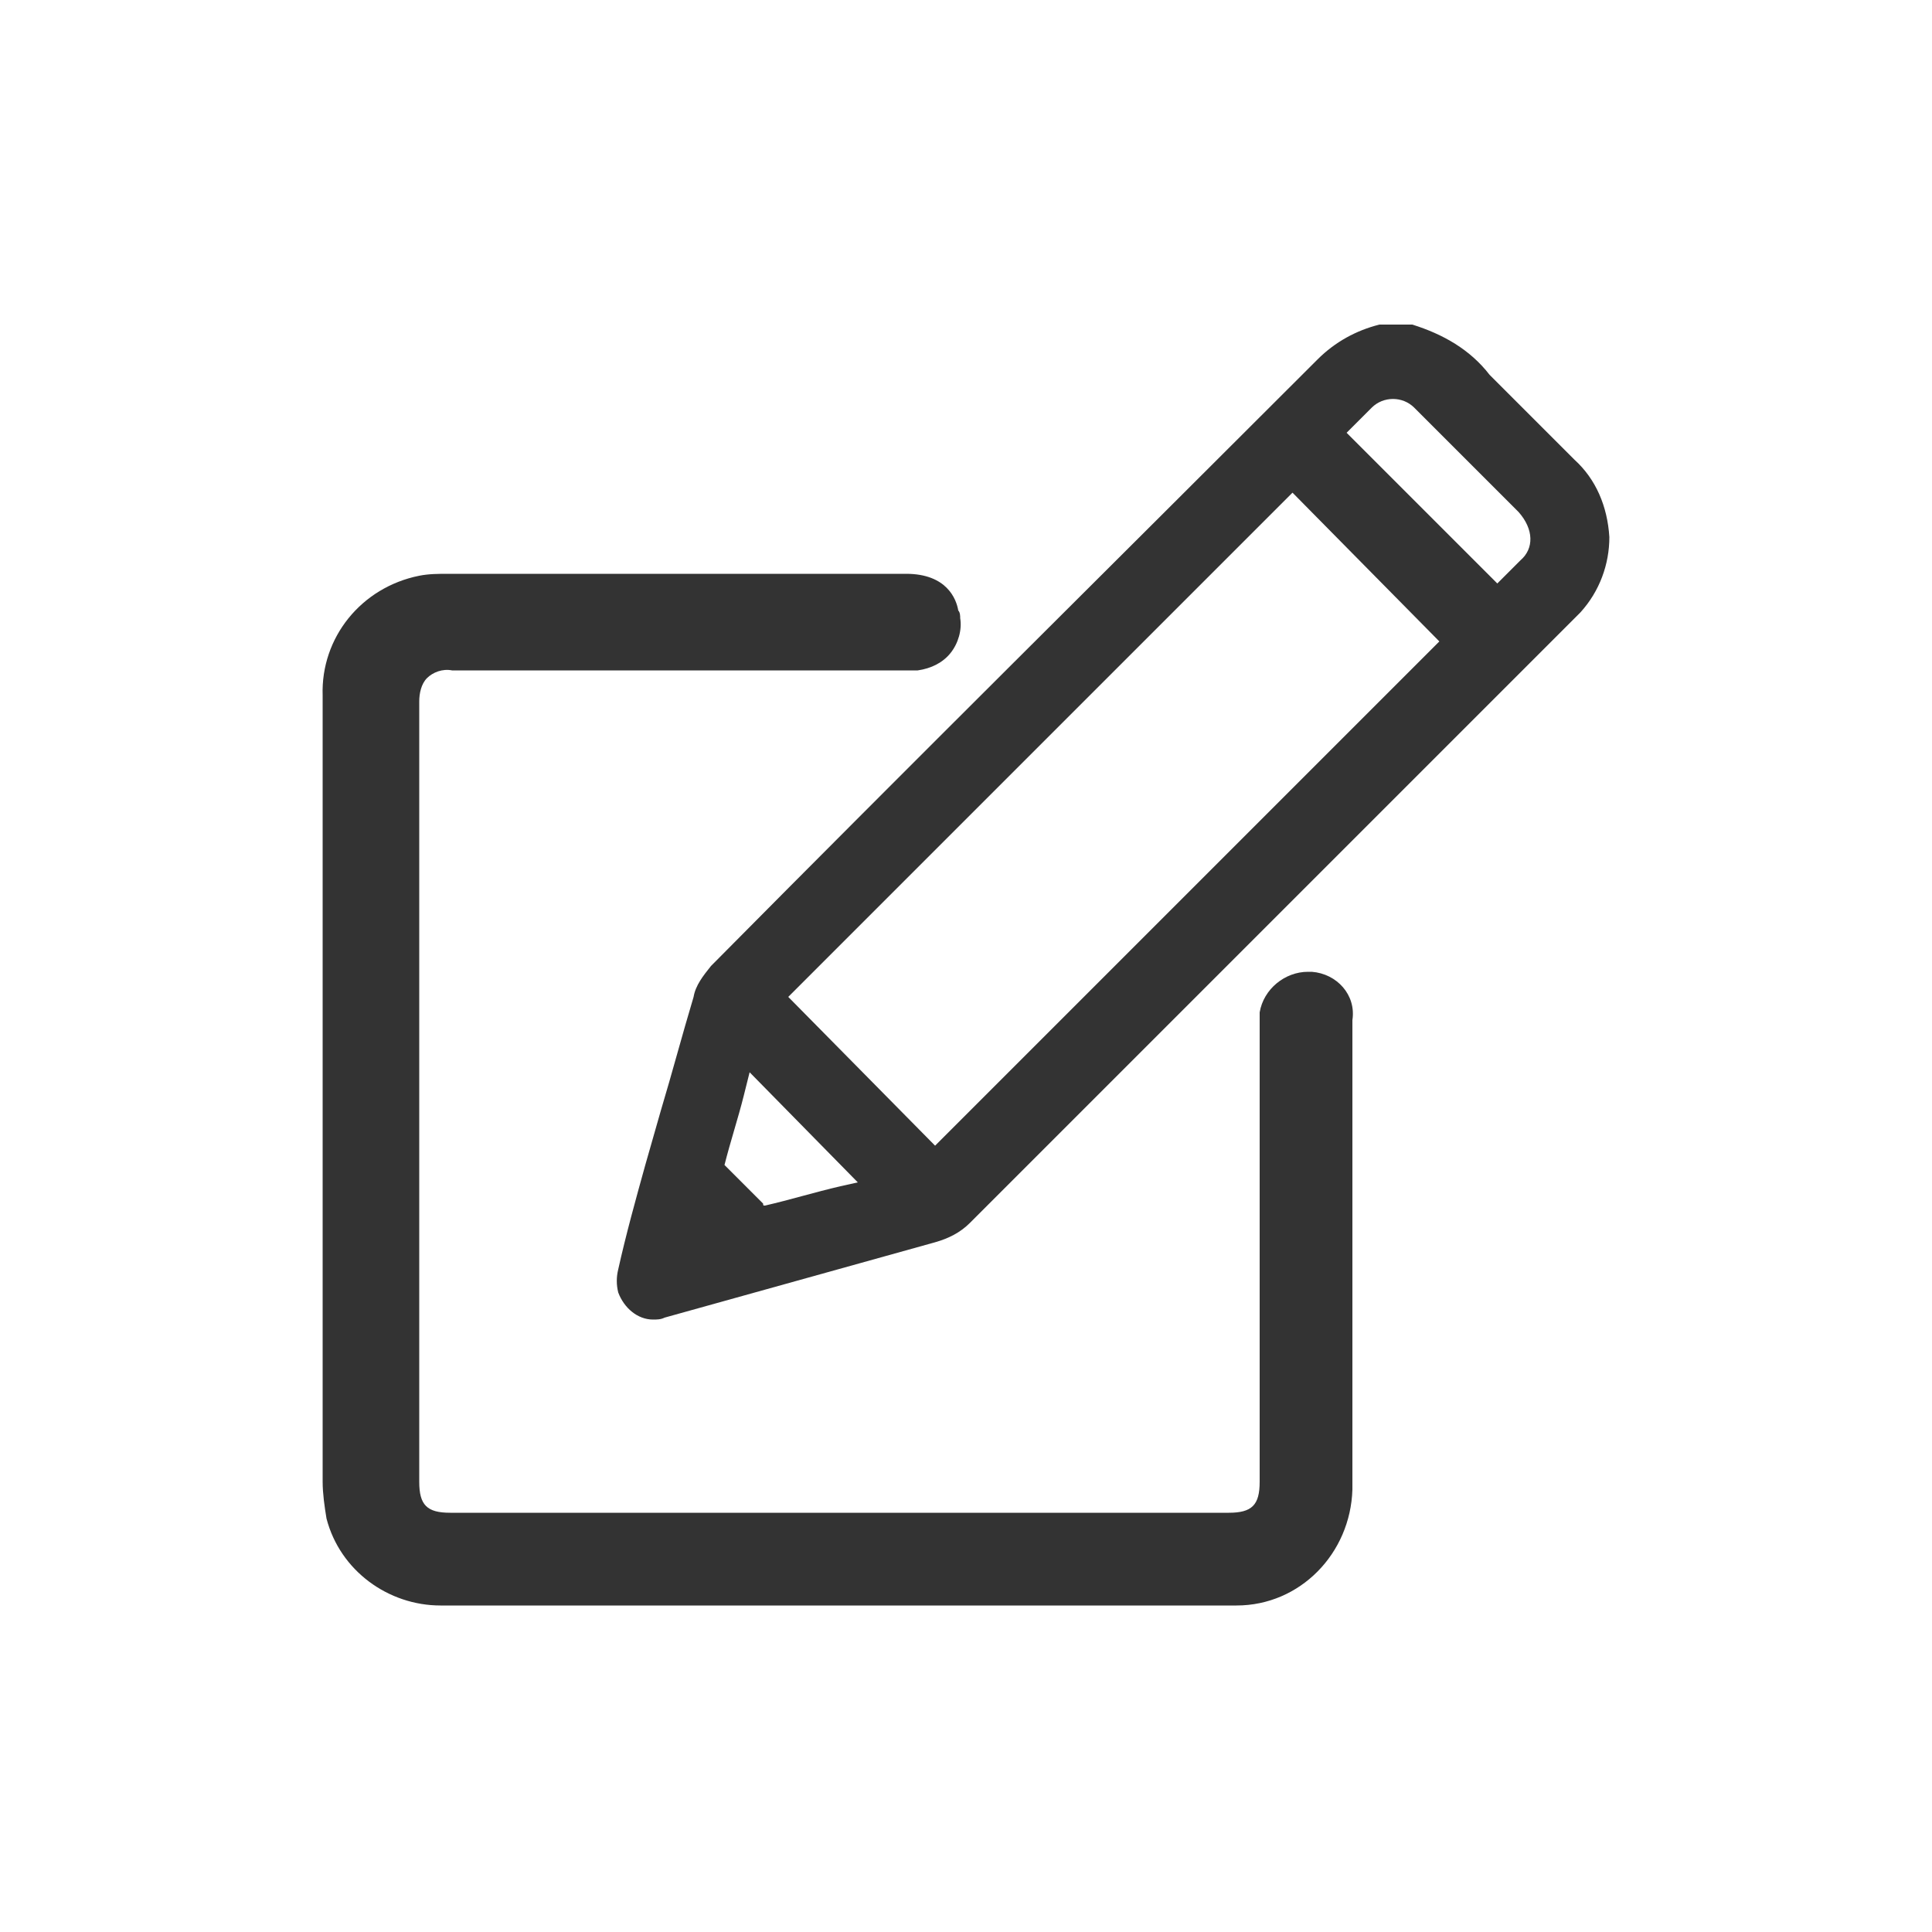 <?xml version="1.0" encoding="utf-8"?>
<!-- Generator: Adobe Illustrator 23.0.6, SVG Export Plug-In . SVG Version: 6.00 Build 0)  -->
<svg version="1.1" id="Layer_1" xmlns="http://www.w3.org/2000/svg" xmlns:xlink="http://www.w3.org/1999/xlink" x="0px" y="0px"
	 viewBox="0 0 100 100" style="enable-background:new 0 0 100 100;" xml:space="preserve">
<style type="text/css">
	.st0{fill:#333333;}
</style>
<title>icon_edit05</title>
<g>
	<path class="st0" d="M81.5,23.8c-1.7-1.7-3.1-3.1-4.4-4.4c-1-1.3-2.4-2.1-4-2.6l-1.6,0l-0.1,0c-1.2,0.3-2.3,0.9-3.2,1.8
		C57.7,29.1,47.2,39.5,36.8,50c-0.4,0.5-0.8,1-0.9,1.6c-0.6,2-1.1,3.9-1.7,5.9l-0.8,2.8c-0.5,1.8-1,3.6-1.4,5.4
		c-0.1,0.4-0.1,0.8,0,1.2c0.3,0.8,1,1.4,1.8,1.4c0.2,0,0.4,0,0.6-0.1l14-3.9c0.7-0.2,1.3-0.5,1.8-1l31.3-31.3
		c0.1-0.1,0.2-0.2,0.3-0.3c1-1.1,1.5-2.5,1.5-3.9C83.2,26.2,82.6,24.8,81.5,23.8z M44.4,61.2l-0.9,0.2c-1.3,0.3-2.6,0.7-3.9,1
		c-0.1,0-0.1,0-0.1-0.1c-0.7-0.7-1.3-1.3-1.9-1.9c0,0-0.1-0.1-0.1-0.1c0,0,0,0,0,0c0.3-1.2,0.7-2.4,1-3.6l0.3-1.2L44.4,61.2z
		 M74.5,33.2L48.4,59.3l-7.6-7.7l26.1-26.1L74.5,33.2z M78.7,29L78.7,29c-0.4,0.4-0.8,0.8-1.1,1.1l-0.1,0.1l-7.8-7.8l0.3-0.3
		c0.3-0.3,0.7-0.7,1-1c0.6-0.6,1.6-0.6,2.2,0c1,1,2,2,3,3c0.8,0.8,1.6,1.6,2.4,2.4C79.4,27.4,79.4,28.4,78.7,29z"/>
	<path class="st0" d="M67.9,50.3l-0.2,0c-1.2,0-2.3,0.9-2.5,2.1c0,0.3,0,0.6,0,0.8v23.5c0,1.2-0.4,1.6-1.6,1.6H23.3
		c-1.2,0-1.6-0.4-1.6-1.6l0-40.4c0-0.4,0.1-0.9,0.4-1.2c0.3-0.3,0.8-0.5,1.3-0.4l24.1,0c0.7-0.1,1.3-0.4,1.7-0.9
		c0.4-0.5,0.6-1.2,0.5-1.8c0-0.1,0-0.3-0.1-0.4c-0.1-0.6-0.6-1.9-2.7-1.9l-23.7,0c-0.5,0-1,0-1.5,0.1c-3,0.6-5.1,3.2-5,6.2v40.7
		c0,0.6,0.1,1.3,0.2,1.9c0.7,2.7,3.2,4.5,5.9,4.5c0.1,0,0.2,0,0.3,0h40.9c3.3,0,5.9-2.7,6-6V52.8C70.2,51.5,69.2,50.4,67.9,50.3z"/>
</g>
</svg>
